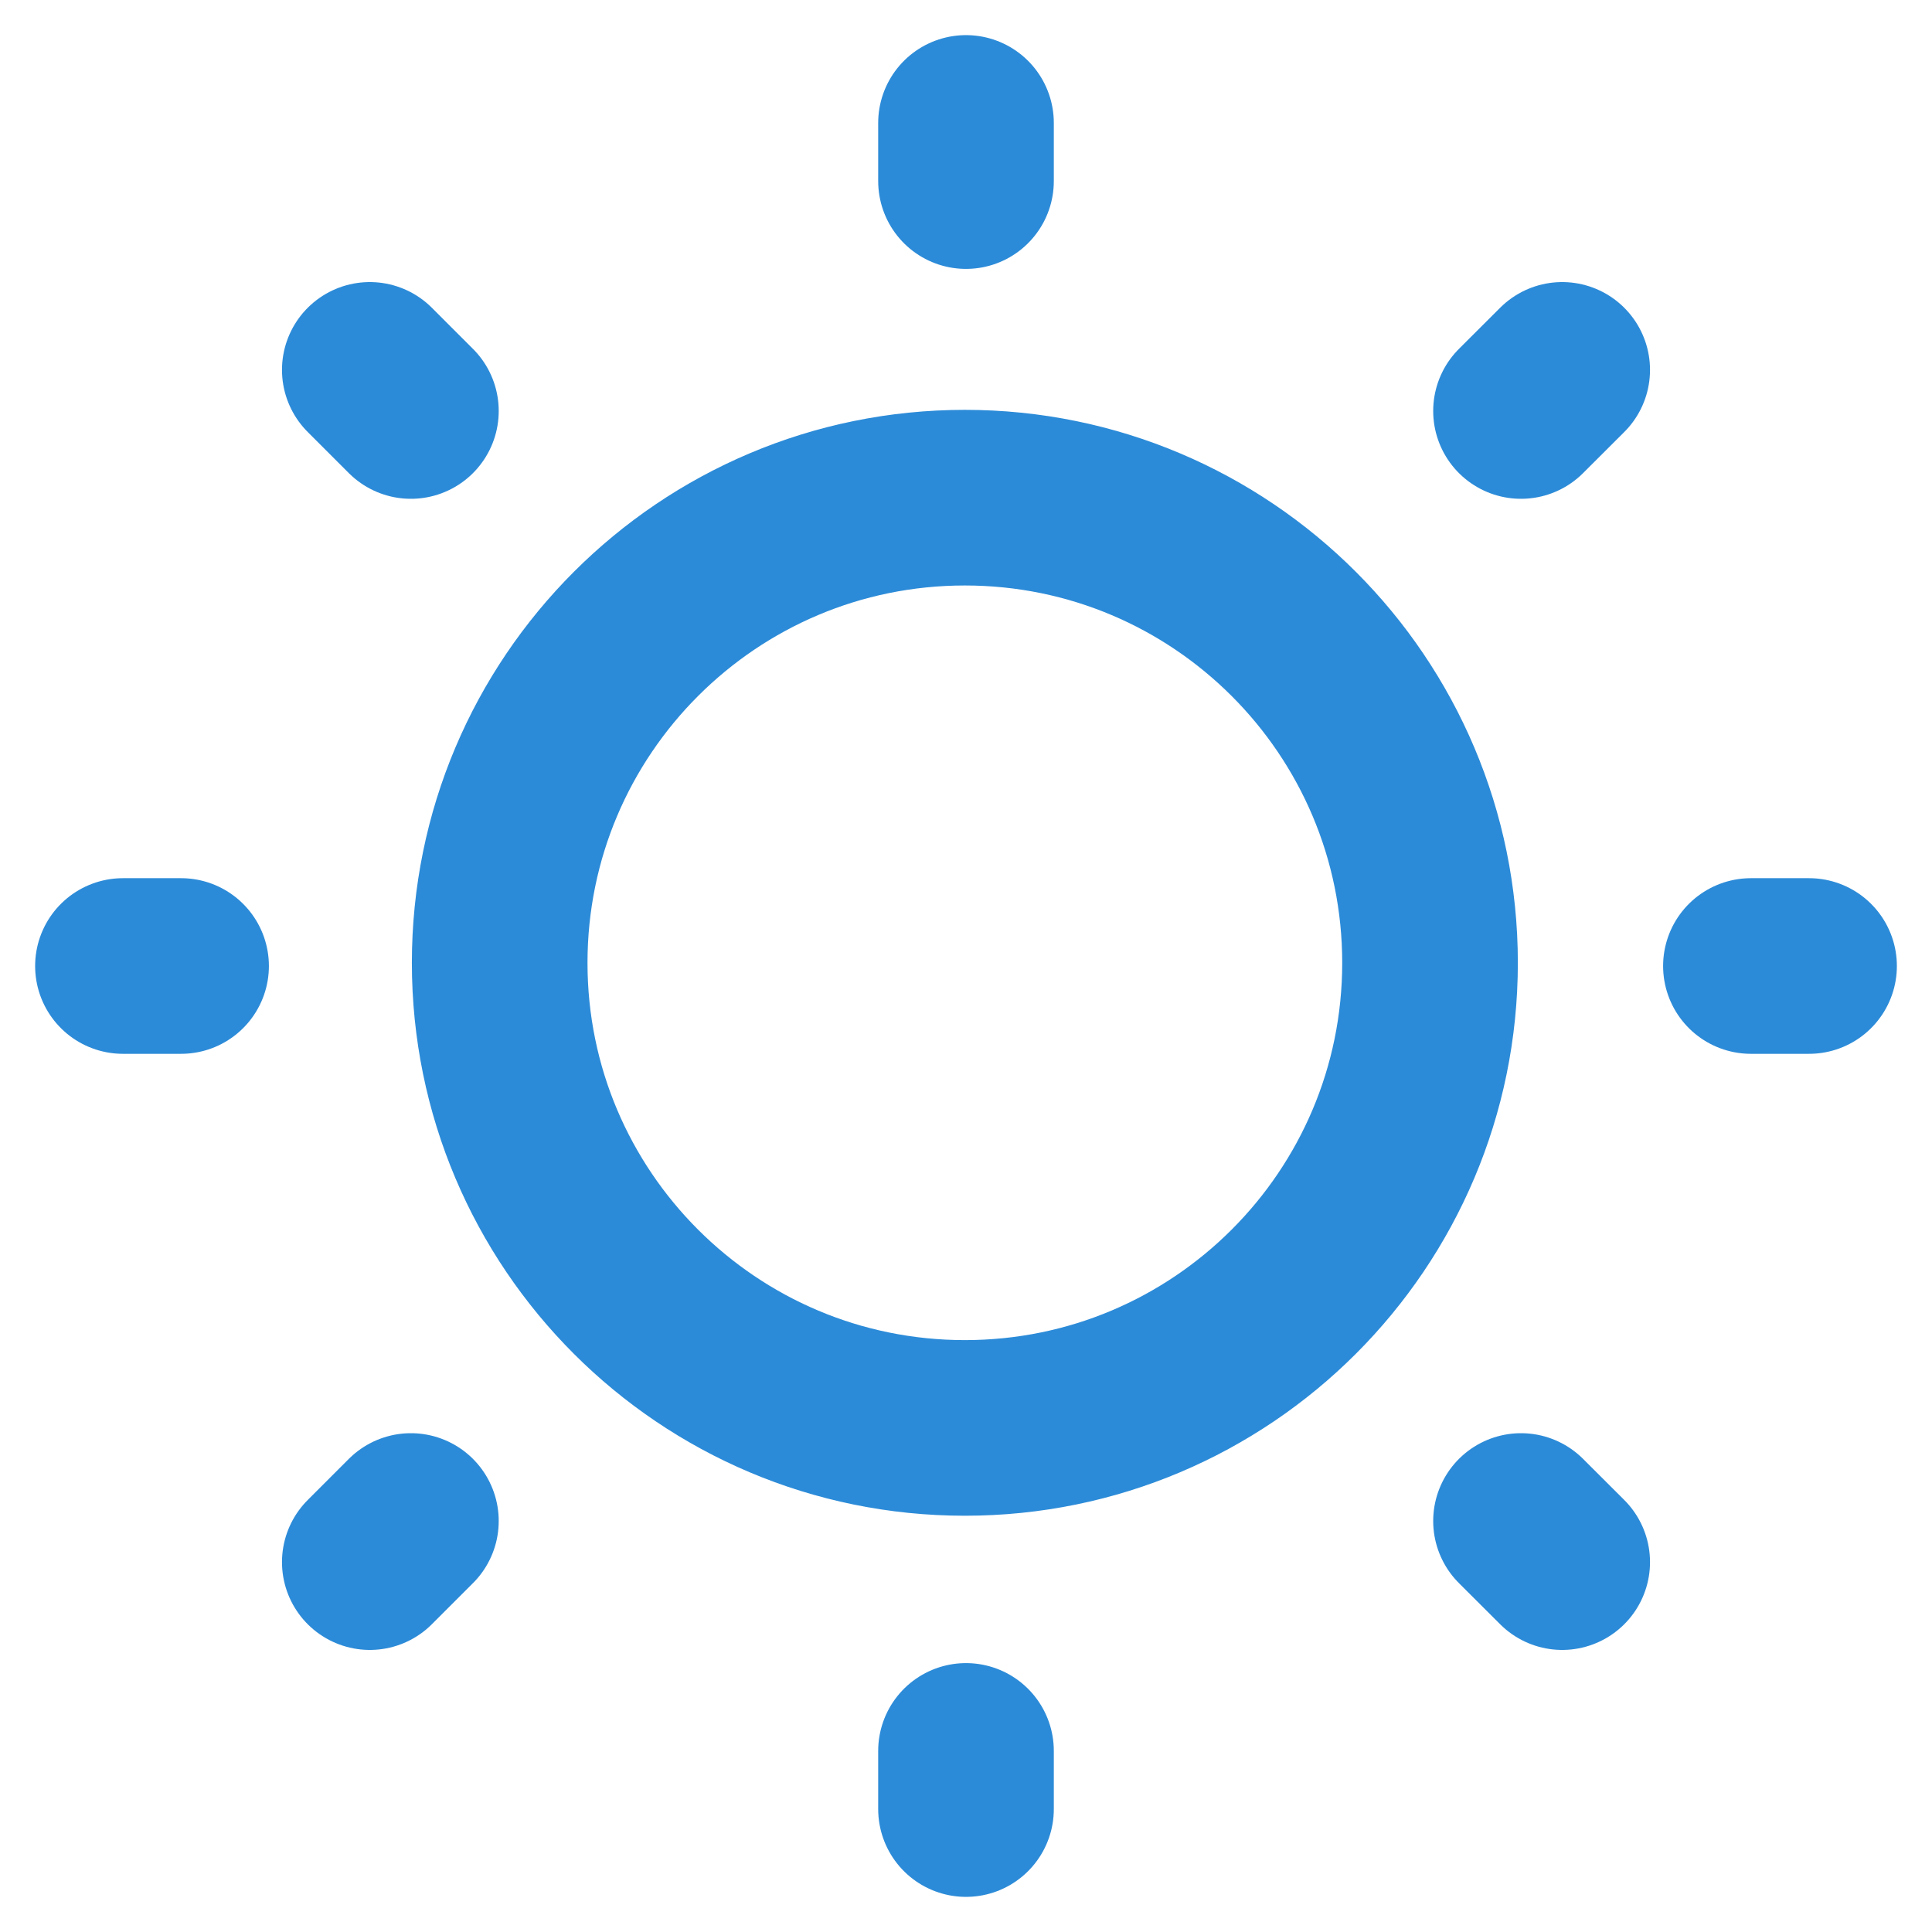 <svg width="22" height="22" viewBox="0 0 22 22" fill="none" xmlns="http://www.w3.org/2000/svg">
<path d="M11 2.062V1.4M11 20.6V19.938M19.938 11H20.6M1.4 11H2.062M17.32 4.68L17.789 4.212M4.211 17.788L4.679 17.32M17.32 17.32L17.789 17.788M4.211 4.212L4.679 4.68M16.284 10.964C16.284 13.889 13.912 16.26 10.987 16.26C8.062 16.26 5.69 13.889 5.69 10.964C5.69 8.039 8.062 5.667 10.987 5.667C13.912 5.667 16.284 8.039 16.284 10.964Z" stroke="#2C8BD8" stroke-width="2" stroke-linecap="round"/>
</svg>
